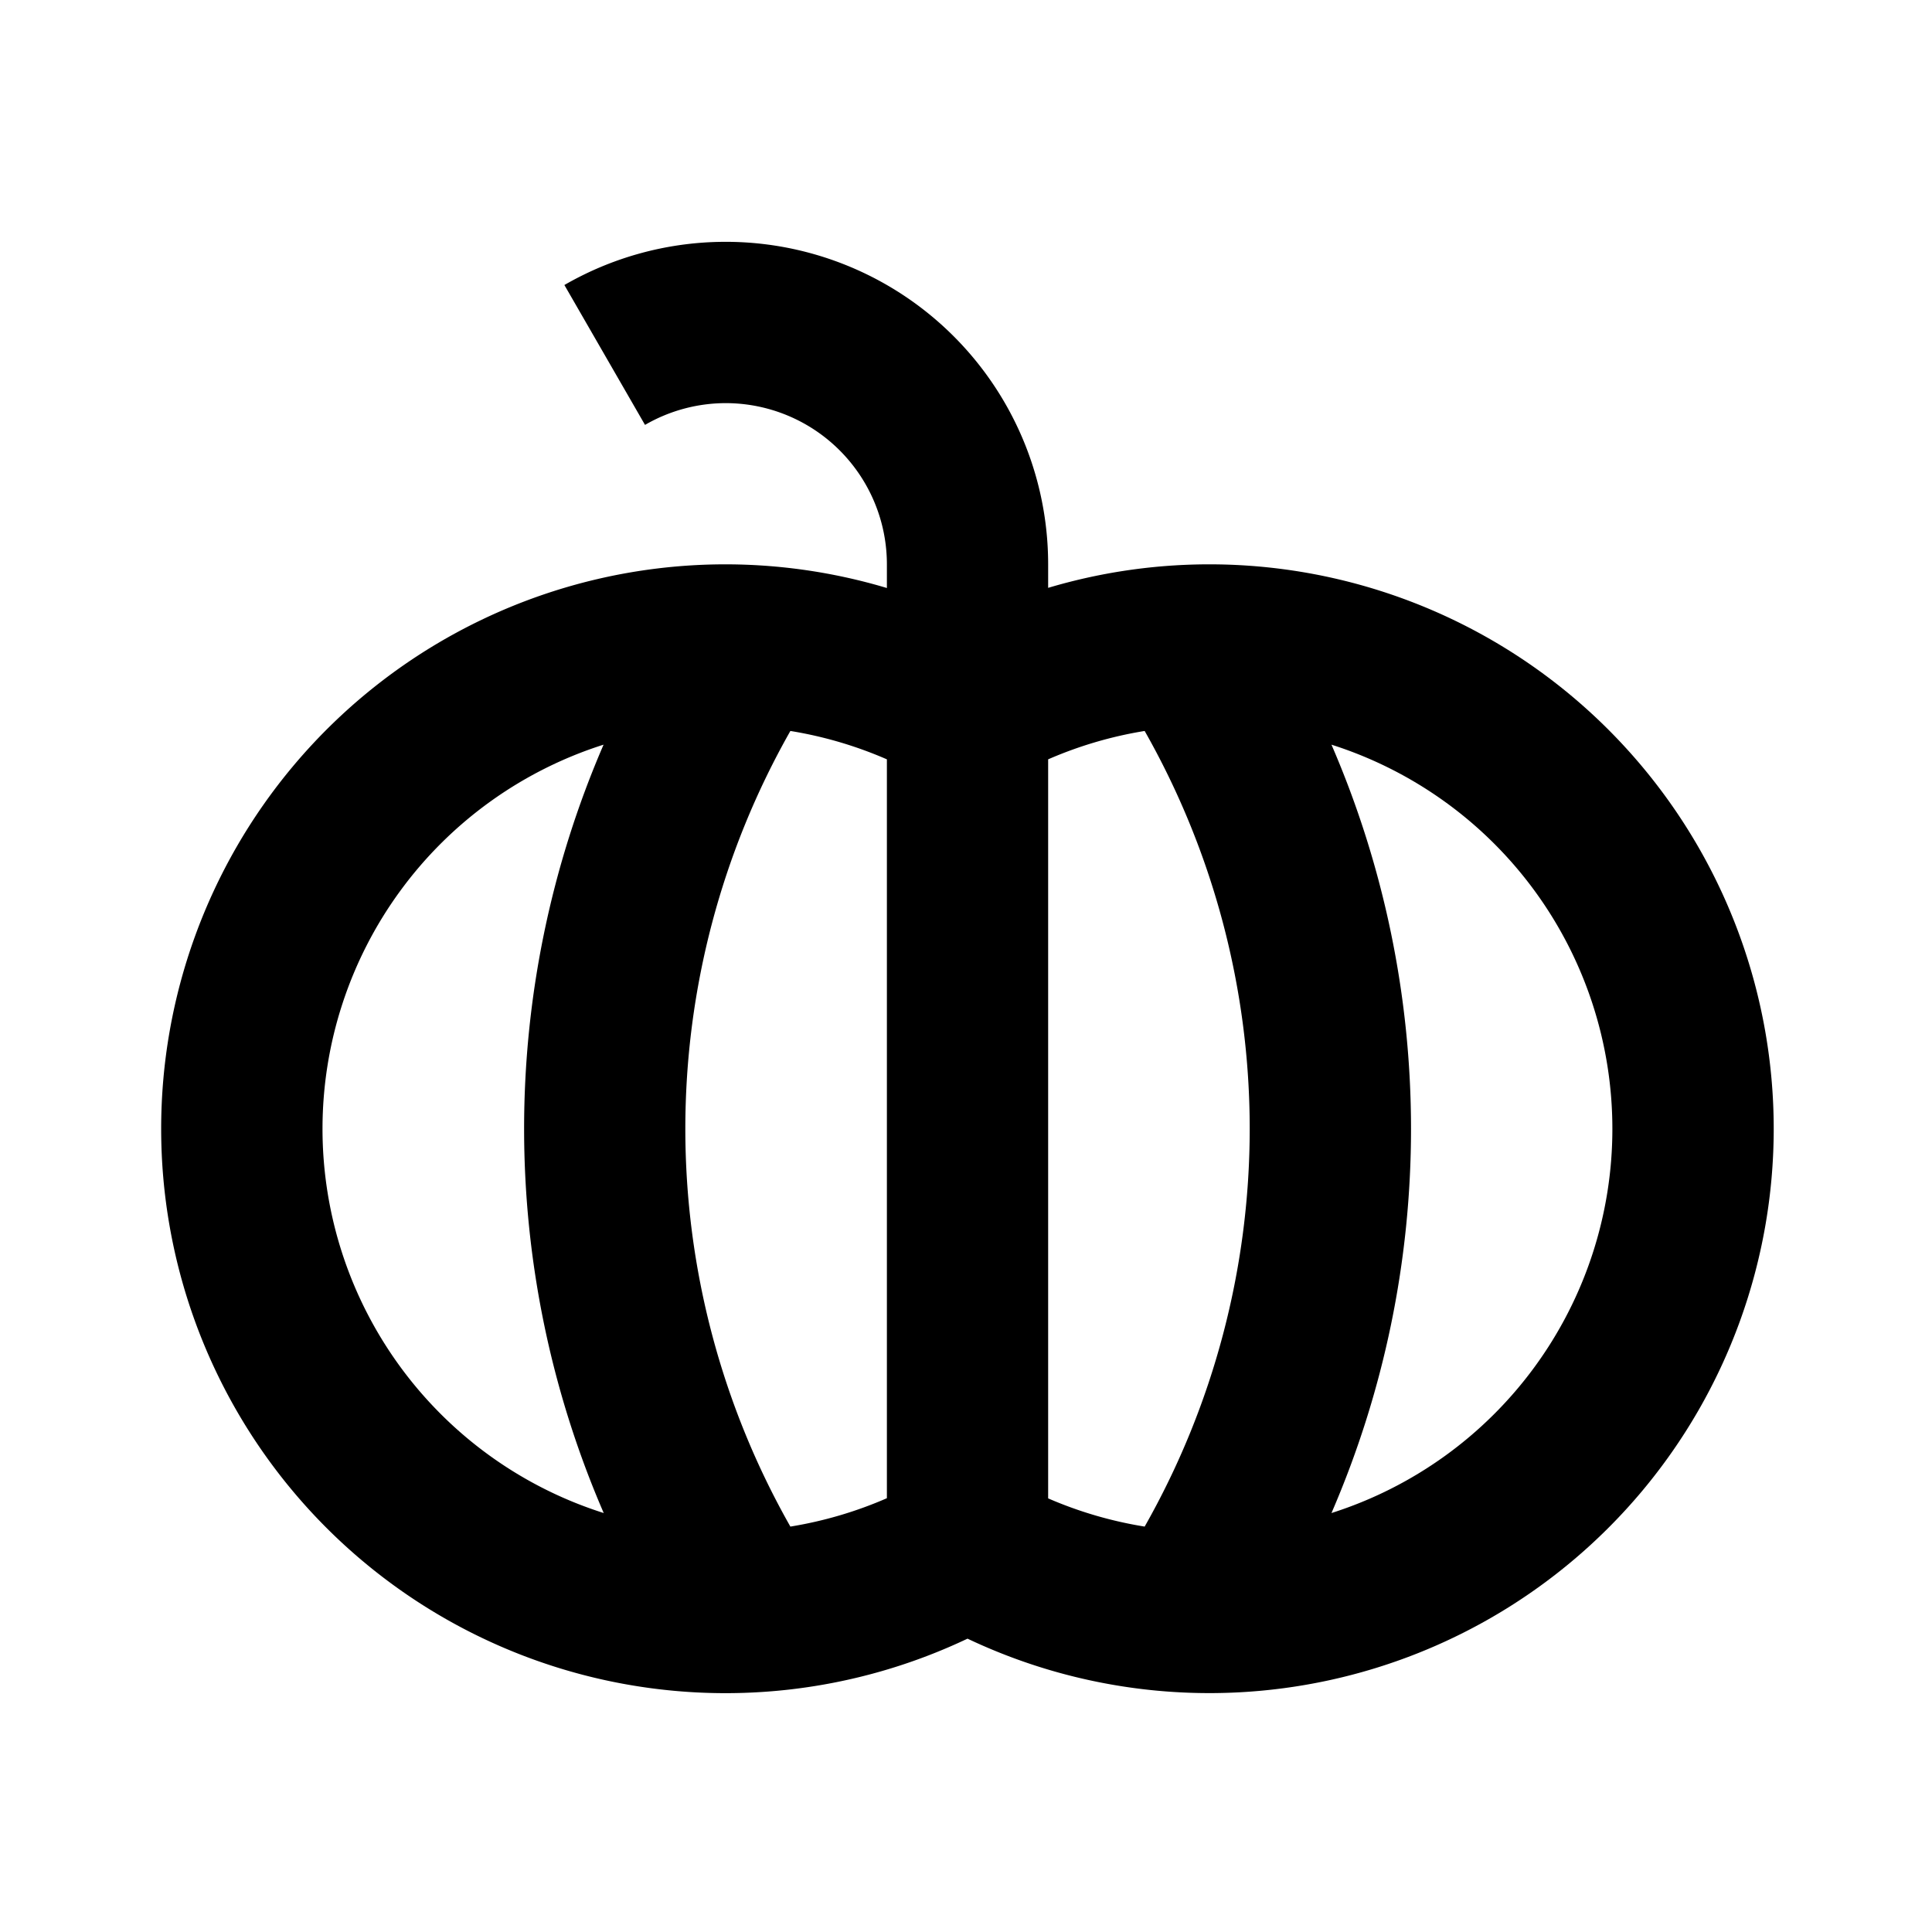 <?xml version="1.0" encoding="UTF-8" standalone="no"?>
<svg
   xmlns:dc="http://purl.org/dc/elements/1.1/"
   xmlns:cc="http://creativecommons.org/ns#"
   xmlns:rdf="http://www.w3.org/1999/02/22-rdf-syntax-ns#"
   xmlns:svg="http://www.w3.org/2000/svg"
   xmlns="http://www.w3.org/2000/svg"
   xmlns:sodipodi="http://sodipodi.sourceforge.net/DTD/sodipodi-0.dtd"
   xmlns:inkscape="http://www.inkscape.org/namespaces/inkscape"
   viewBox="0 0 6.35 6.35"
   version="1.1"
   id="svg8"
   inkscape:version="1.0.1 (3bc2e813f5, 2020-09-07)"
   sodipodi:docname="PTicons.svg">
  <defs
     id="defs2">
    <inkscape:path-effect
       effect="spiro"
       id="path-effect927"
       is_visible="true"
       lpeversion="1" />
    <inkscape:path-effect
       effect="spiro"
       id="path-effect898"
       is_visible="true"
       lpeversion="1" />
    <inkscape:path-effect
       effect="spiro"
       id="path-effect886"
       is_visible="true"
       lpeversion="1" />
    <inkscape:path-effect
       effect="spiro"
       id="path-effect882"
       is_visible="true"
       lpeversion="1" />
    <inkscape:path-effect
       effect="spiro"
       id="path-effect871"
       is_visible="true"
       lpeversion="1" />
    <inkscape:path-effect
       effect="spiro"
       id="path-effect867"
       is_visible="true"
       lpeversion="1" />
    <inkscape:path-effect
       effect="spiro"
       id="path-effect859"
       is_visible="true"
       lpeversion="1" />
    <inkscape:path-effect
       effect="spiro"
       id="path-effect853"
       is_visible="true"
       lpeversion="1" />
    <inkscape:path-effect
       effect="spiro"
       id="path-effect24"
       is_visible="true"
       lpeversion="1" />
    <inkscape:path-effect
       effect="spiro"
       id="path-effect916"
       is_visible="true"
       lpeversion="1" />
    <inkscape:path-effect
       effect="spiro"
       id="path-effect847"
       is_visible="true"
       lpeversion="1" />
    <inkscape:path-effect
       effect="spiro"
       id="path-effect843"
       is_visible="true"
       lpeversion="1" />
  </defs>
  <sodipodi:namedview
     id="base"
     pagecolor="#ffffff"
     bordercolor="#666666"
     borderopacity="1.0"
     inkscape:pageopacity="0.0"
     inkscape:pageshadow="2"
     inkscape:zoom="25.954613"
     inkscape:cx="12.121147"
     inkscape:cy="11.520489"
     inkscape:document-units="mm"
     inkscape:current-layer="layer1"
     inkscape:document-rotation="0"
     showgrid="true"
     units="px"
     width="24mm"
     showguides="false"
     inkscape:snap-page="true"
     inkscape:snap-object-midpoints="true"
     inkscape:snap-center="true"
     inkscape:snap-midpoints="false"
     inkscape:snap-smooth-nodes="true"
     inkscape:snap-intersection-paths="true"
     inkscape:object-paths="true"
     inkscape:snap-grids="true"
     inkscape:object-nodes="true"
     inkscape:window-width="1920"
     inkscape:window-height="1137"
     inkscape:window-x="-8"
     inkscape:window-y="-8"
     inkscape:window-maximized="1"
     inkscape:snap-others="false"
     inkscape:snap-bbox="false"
     inkscape:bbox-paths="true"
     inkscape:bbox-nodes="true"
     inkscape:snap-nodes="true"
     inkscape:snap-bbox-edge-midpoints="true"
     inkscape:snap-bbox-midpoints="true"
     inkscape:snap-tangential="true"
     inkscape:snap-to-guides="true">
    <inkscape:grid
       type="xygrid"
       id="grid835"
       visible="true"
       enabled="true"
       dotted="false" />
  </sodipodi:namedview>
  <g
     inkscape:label="Шар 1"
     inkscape:groupmode="layer"
     id="layer1">
    <path
       id="path27"
       style="font-variation-settings:normal;opacity:1;vector-effect:none;fill:inherit;fill-opacity:1;fill-rule:evenodd;stroke-width:1.094;stroke-linecap:butt;stroke-linejoin:miter;stroke-miterlimit:4;stroke-dasharray:none;stroke-dashoffset:0;stroke-opacity:1;stop-color:inherit;stop-opacity:1"
       d="M 8.924 3 A 4 4 0 0 0 7 3.535 L 8 5.27 A 2 2 0 0 1 9 5 A 2 2 0 0 1 11 7 L 11 7.293 A 7 7 0 0 0 8.898 7 A 7 7 0 0 0 3.637 9.5 A 7 7 0 0 0 3.637 18.5 A 7 7 0 0 0 12 20.324 A 7 7 0 0 0 20.361 18.5 A 7 7 0 0 0 20.361 9.5 A 7 7 0 0 0 15.1 7 A 7 7 0 0 0 13 7.291 L 13 7 A 4 4 0 0 0 11 3.535 A 4 4 0 0 0 8.924 3 z M 9.803 9.066 A 5 5 0 0 1 11 9.418 L 11 18.582 A 5 5 0 0 1 9.803 18.934 A 10 10 0 0 1 8.5 14 A 10 10 0 0 1 9.803 9.066 z M 14.197 9.066 A 10 10 0 0 1 15.5 14 A 10 10 0 0 1 14.197 18.934 A 5 5 0 0 1 13 18.584 L 13 9.418 A 5 5 0 0 1 14.197 9.066 z M 7.486 9.236 A 12 12 0 0 0 7.488 18.766 A 5 5 0 0 1 4 14 A 5 5 0 0 1 7.486 9.236 z M 16.514 9.236 A 5 5 0 0 1 19.998 14 A 5 5 0 0 1 16.514 18.766 A 12 12 0 0 0 16.514 9.236 z "
       transform="scale(0.265)" />
  </g>
</svg>
